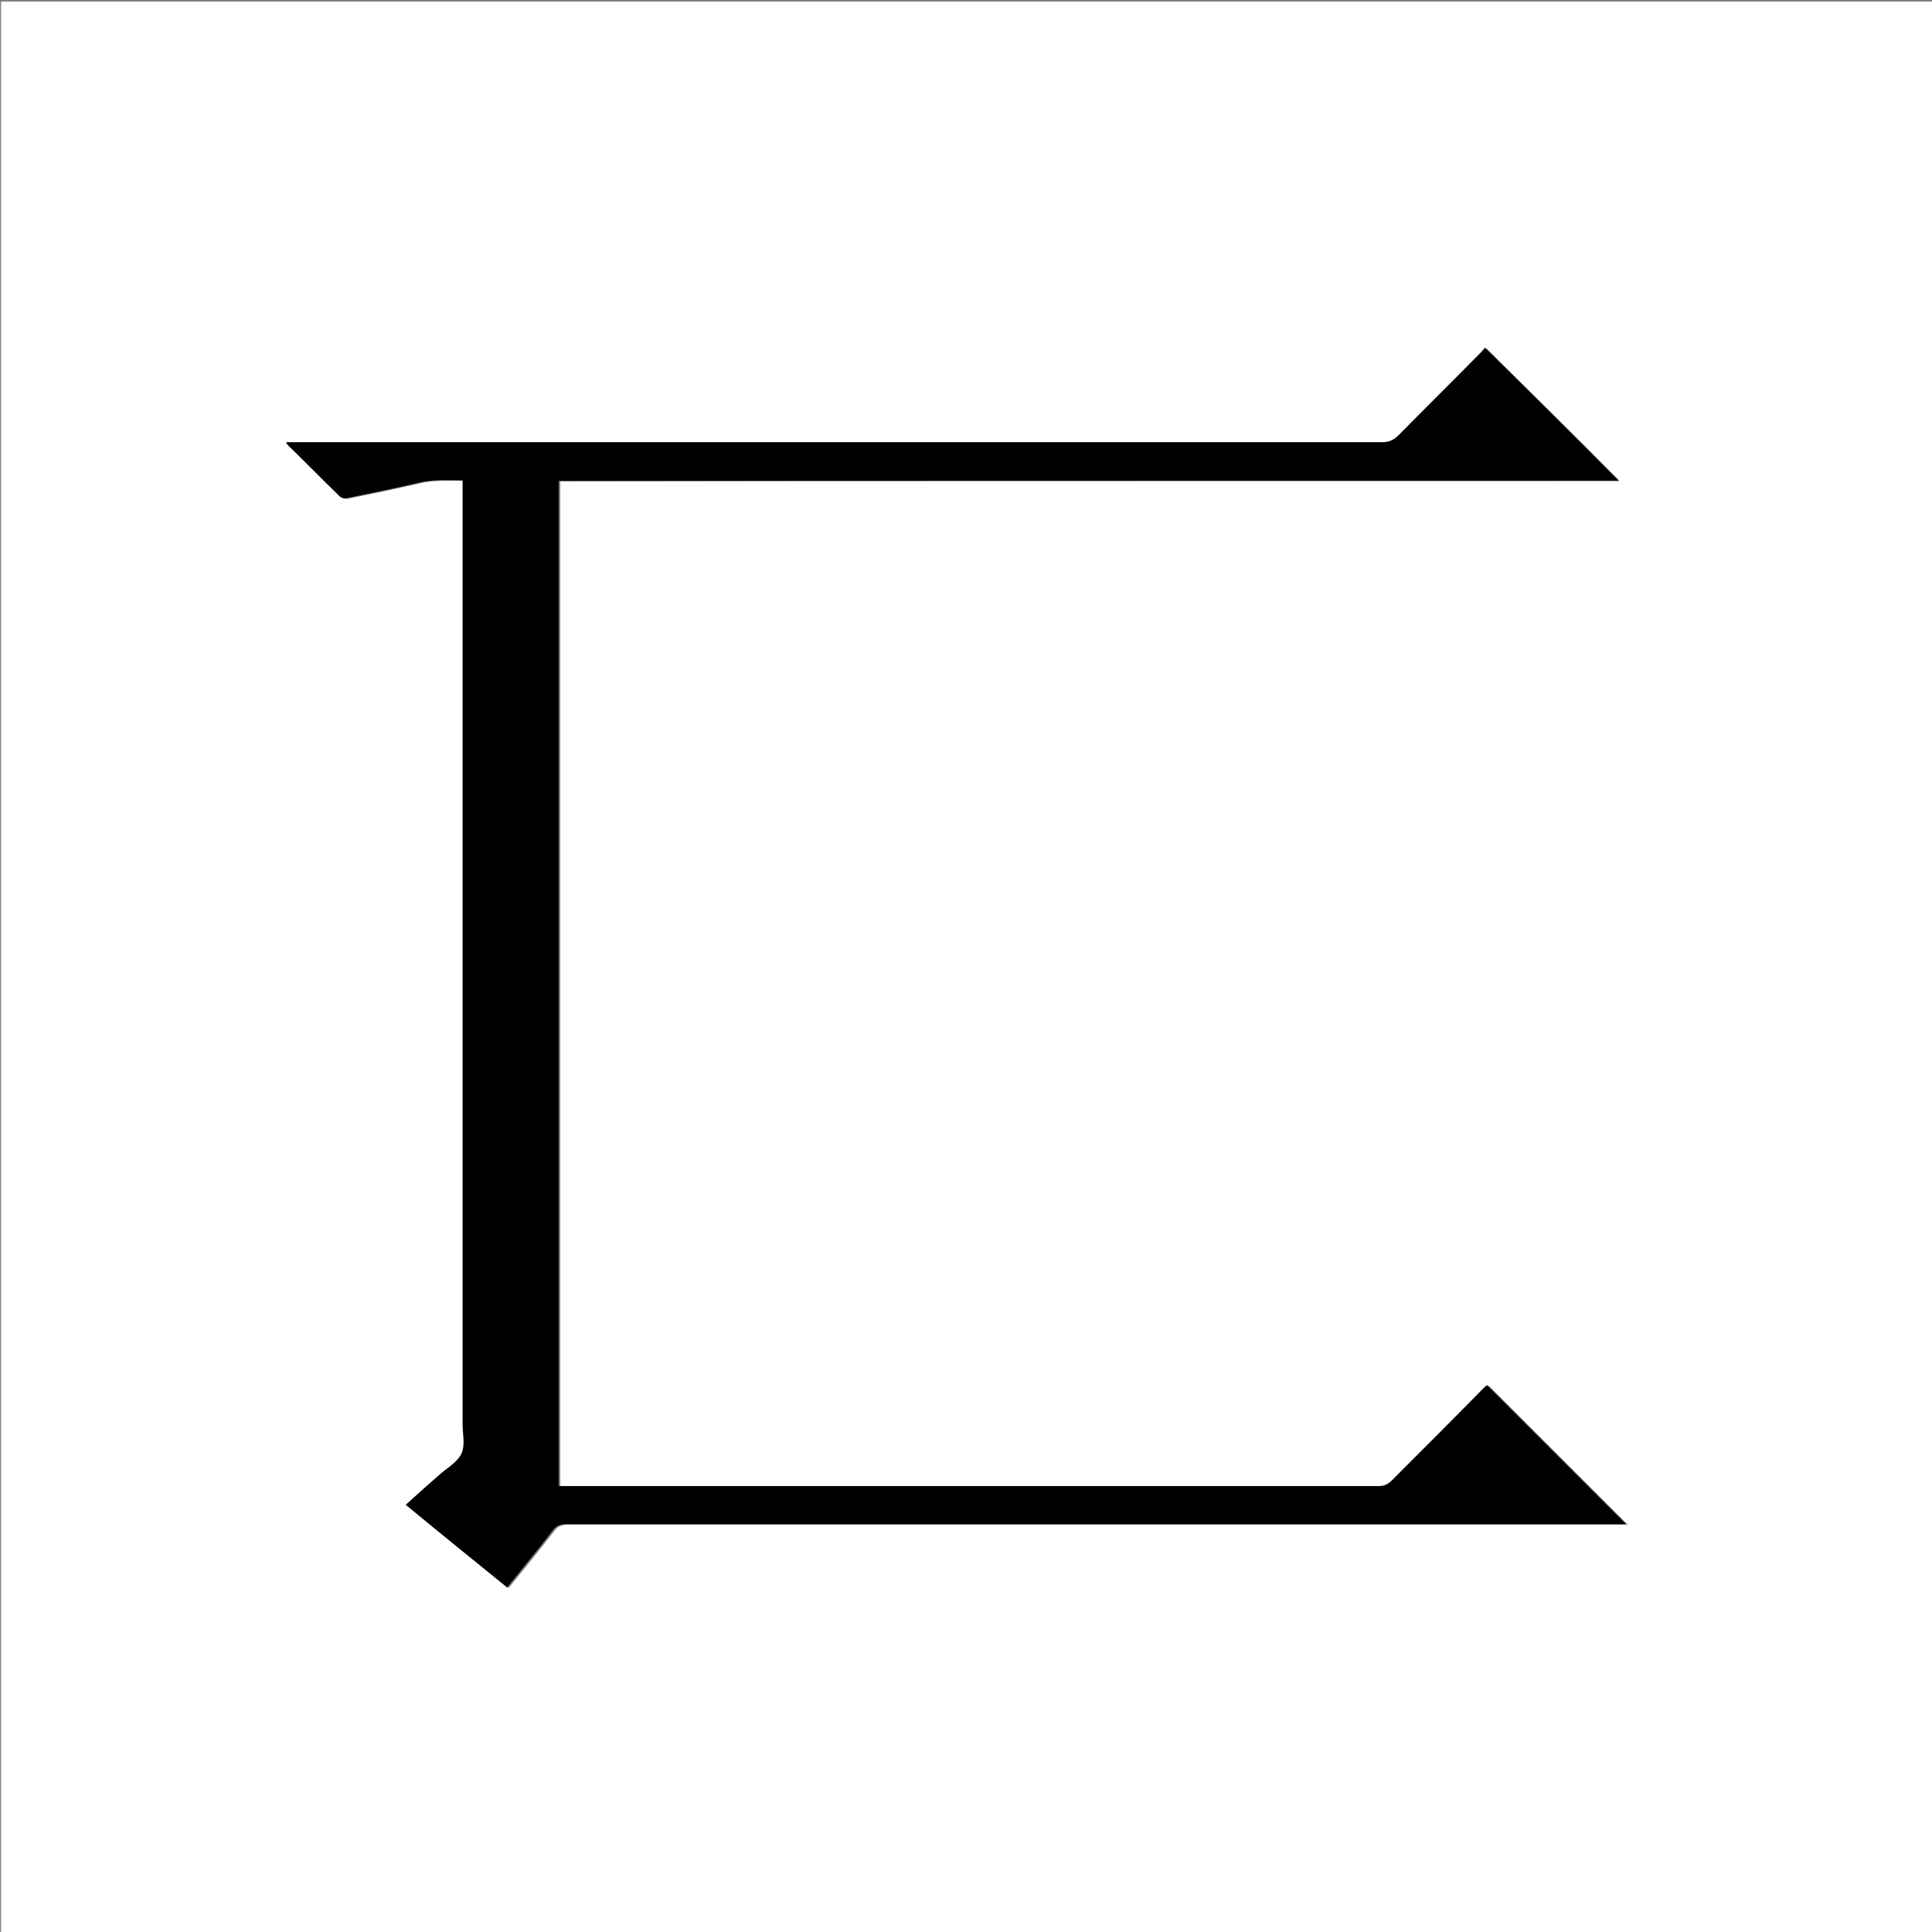 <?xml version="1.0" encoding="utf-8"?>
<!-- Generator: Adobe Illustrator 20.1.0, SVG Export Plug-In . SVG Version: 6.00 Build 0)  -->
<svg version="1.1" id="图层_1" xmlns="http://www.w3.org/2000/svg" xmlns:xlink="http://www.w3.org/1999/xlink" x="0px" y="0px"
	 viewBox="0 0 360 360" style="enable-background:new 0 0 360 360;" xml:space="preserve">
<rect x="0" y="0" width="360" height="360" fill="#808080" stroke="none"/>
<style type="text/css">
	.st0{fill:#FFFFFF;}
</style>
<g>
	<path class="st0" d="M0.2,360.5c0-120.1,0-240.2,0-360.2c120.1,0,240.2,0,360.2,0c0,120.1,0,240.2,0,360.2
		C240.4,360.5,120.3,360.5,0.2,360.5z M301.7,89.6c-8.3-8.3-16.4-16.4-24.7-24.7c-0.2,0.2-0.4,0.5-0.7,0.8
		c-5.1,5.2-10.3,10.3-15.4,15.5c-0.9,0.9-1.8,1.3-3.1,1.3c-67.5,0-135,0-202.5,0c-0.5,0-1.1,0-1.7,0c0.2,0.3,0.2,0.4,0.3,0.5
		c3.2,3.3,6.5,6.5,9.8,9.7c0.3,0.3,0.9,0.3,1.3,0.2c4.4-0.9,8.8-1.8,13.1-2.8c2.8-0.7,5.5-0.5,8.4-0.5c0,0.7,0,1.2,0,1.8
		c0,58,0,116.1,0,174.1c0,1.8,0.5,3.9-0.2,5.4c-0.7,1.5-2.6,2.5-3.9,3.8c-2.1,1.9-4.3,3.8-6.5,5.8c6.4,5.2,12.6,10.2,18.9,15.4
		c2.9-3.6,5.7-7,8.4-10.5c0.7-1,1.5-1.3,2.7-1.3c65.2,0,130.5,0,195.7,0c0.5,0,1.1,0,1.7,0c-8.7-8.7-17.3-17.3-25.9-25.9
		c-0.2,0.2-0.6,0.5-0.9,0.8c-5.7,5.7-11.4,11.4-17,17.1c-0.6,0.6-1.3,0.9-2.2,0.9c-50.5,0-101,0-151.4,0c-0.5,0-0.9,0-1.5,0
		c0-62.5,0-124.9,0-187.3C170.1,89.6,235.9,89.6,301.7,89.6z"/>
	<path d="M301.7,89.6c-65.8,0-131.7,0-197.6,0c0,62.5,0,124.8,0,187.3c0.5,0,1,0,1.5,0c50.5,0,101,0,151.4,0c0.9,0,1.5-0.3,2.2-0.9
		c5.7-5.7,11.4-11.4,17-17.1c0.3-0.3,0.6-0.6,0.9-0.8c8.6,8.6,17.2,17.2,25.9,25.9c-0.6,0-1.1,0-1.7,0c-65.2,0-130.5,0-195.7,0
		c-1.2,0-2,0.3-2.7,1.3c-2.7,3.5-5.5,6.9-8.4,10.5c-6.3-5.1-12.6-10.2-18.9-15.4c2.2-2,4.3-3.9,6.5-5.8c1.4-1.2,3.2-2.2,3.9-3.8
		c0.7-1.5,0.2-3.6,0.2-5.4c0-58,0-116.1,0-174.1c0-0.6,0-1.1,0-1.8c-2.9,0-5.7-0.2-8.4,0.5c-4.3,1-8.7,1.9-13.1,2.8
		c-0.4,0.1-1,0-1.3-0.2c-3.3-3.2-6.5-6.5-9.8-9.7c-0.1-0.1-0.1-0.2-0.3-0.5c0.7,0,1.2,0,1.7,0c67.5,0,135,0,202.5,0
		c1.3,0,2.2-0.4,3.1-1.3c5.1-5.2,10.3-10.3,15.4-15.5c0.3-0.3,0.5-0.6,0.7-0.8C285.3,73.2,293.5,81.3,301.7,89.6z"/>
</g>
</svg>
